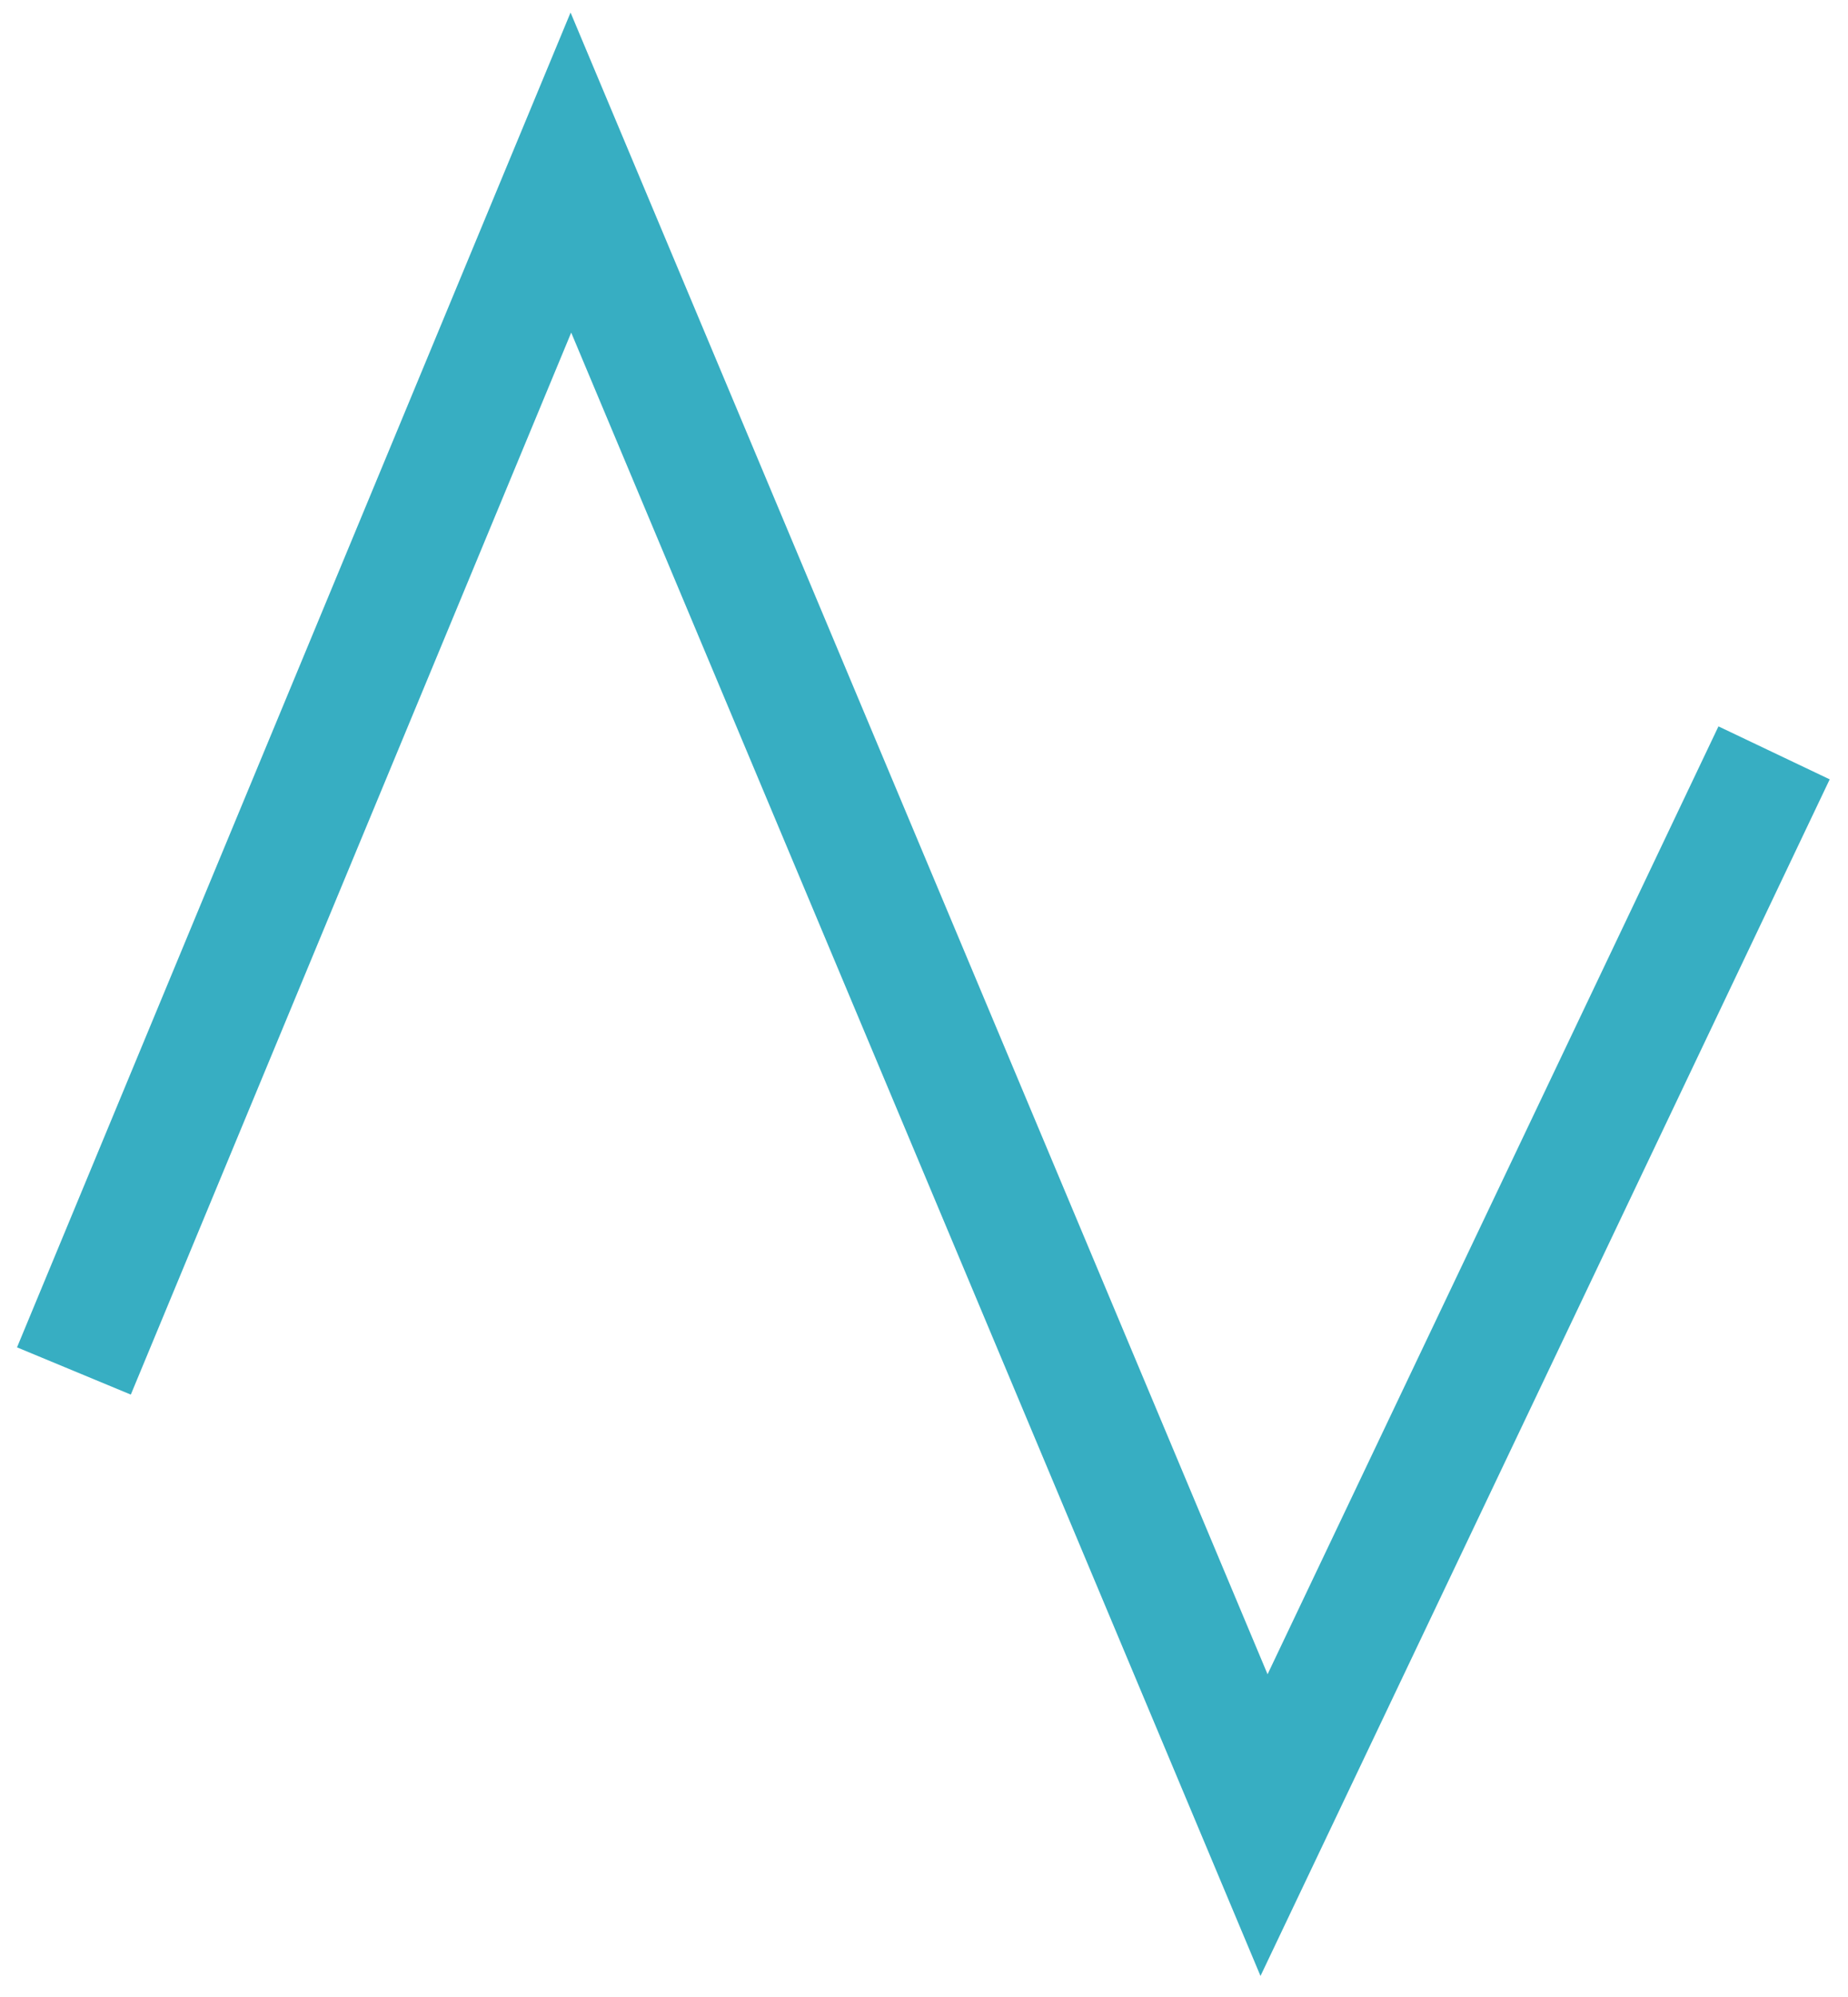 <?xml version="1.0" encoding="UTF-8" standalone="no"?>
<svg width="75px" height="81px" viewBox="0 0 75 81" version="1.1" xmlns="http://www.w3.org/2000/svg" xmlns:xlink="http://www.w3.org/1999/xlink">
    <!-- Generator: Sketch 40.1 (33804) - http://www.bohemiancoding.com/sketch -->
    <title>Path 13</title>
    <desc>Created with Sketch.</desc>
    <defs></defs>
    <g id="CURRENT" stroke="none" stroke-width="1" fill="none" fill-rule="evenodd">
        <g id="XL-Copy-13" transform="translate(-68, -198)" stroke-width="5" stroke="#37AEC2">
            <g id="Group-2" transform="translate(-30, -8)">
                <g id="NESTED-HEADER" transform="translate(16, 206)">
                    <polyline id="Path-13" points="154 30.537 133.3 74.028 105.169 7 85 55.608"></polyline>
                </g>
            </g>
        </g>
    </g>
</svg>